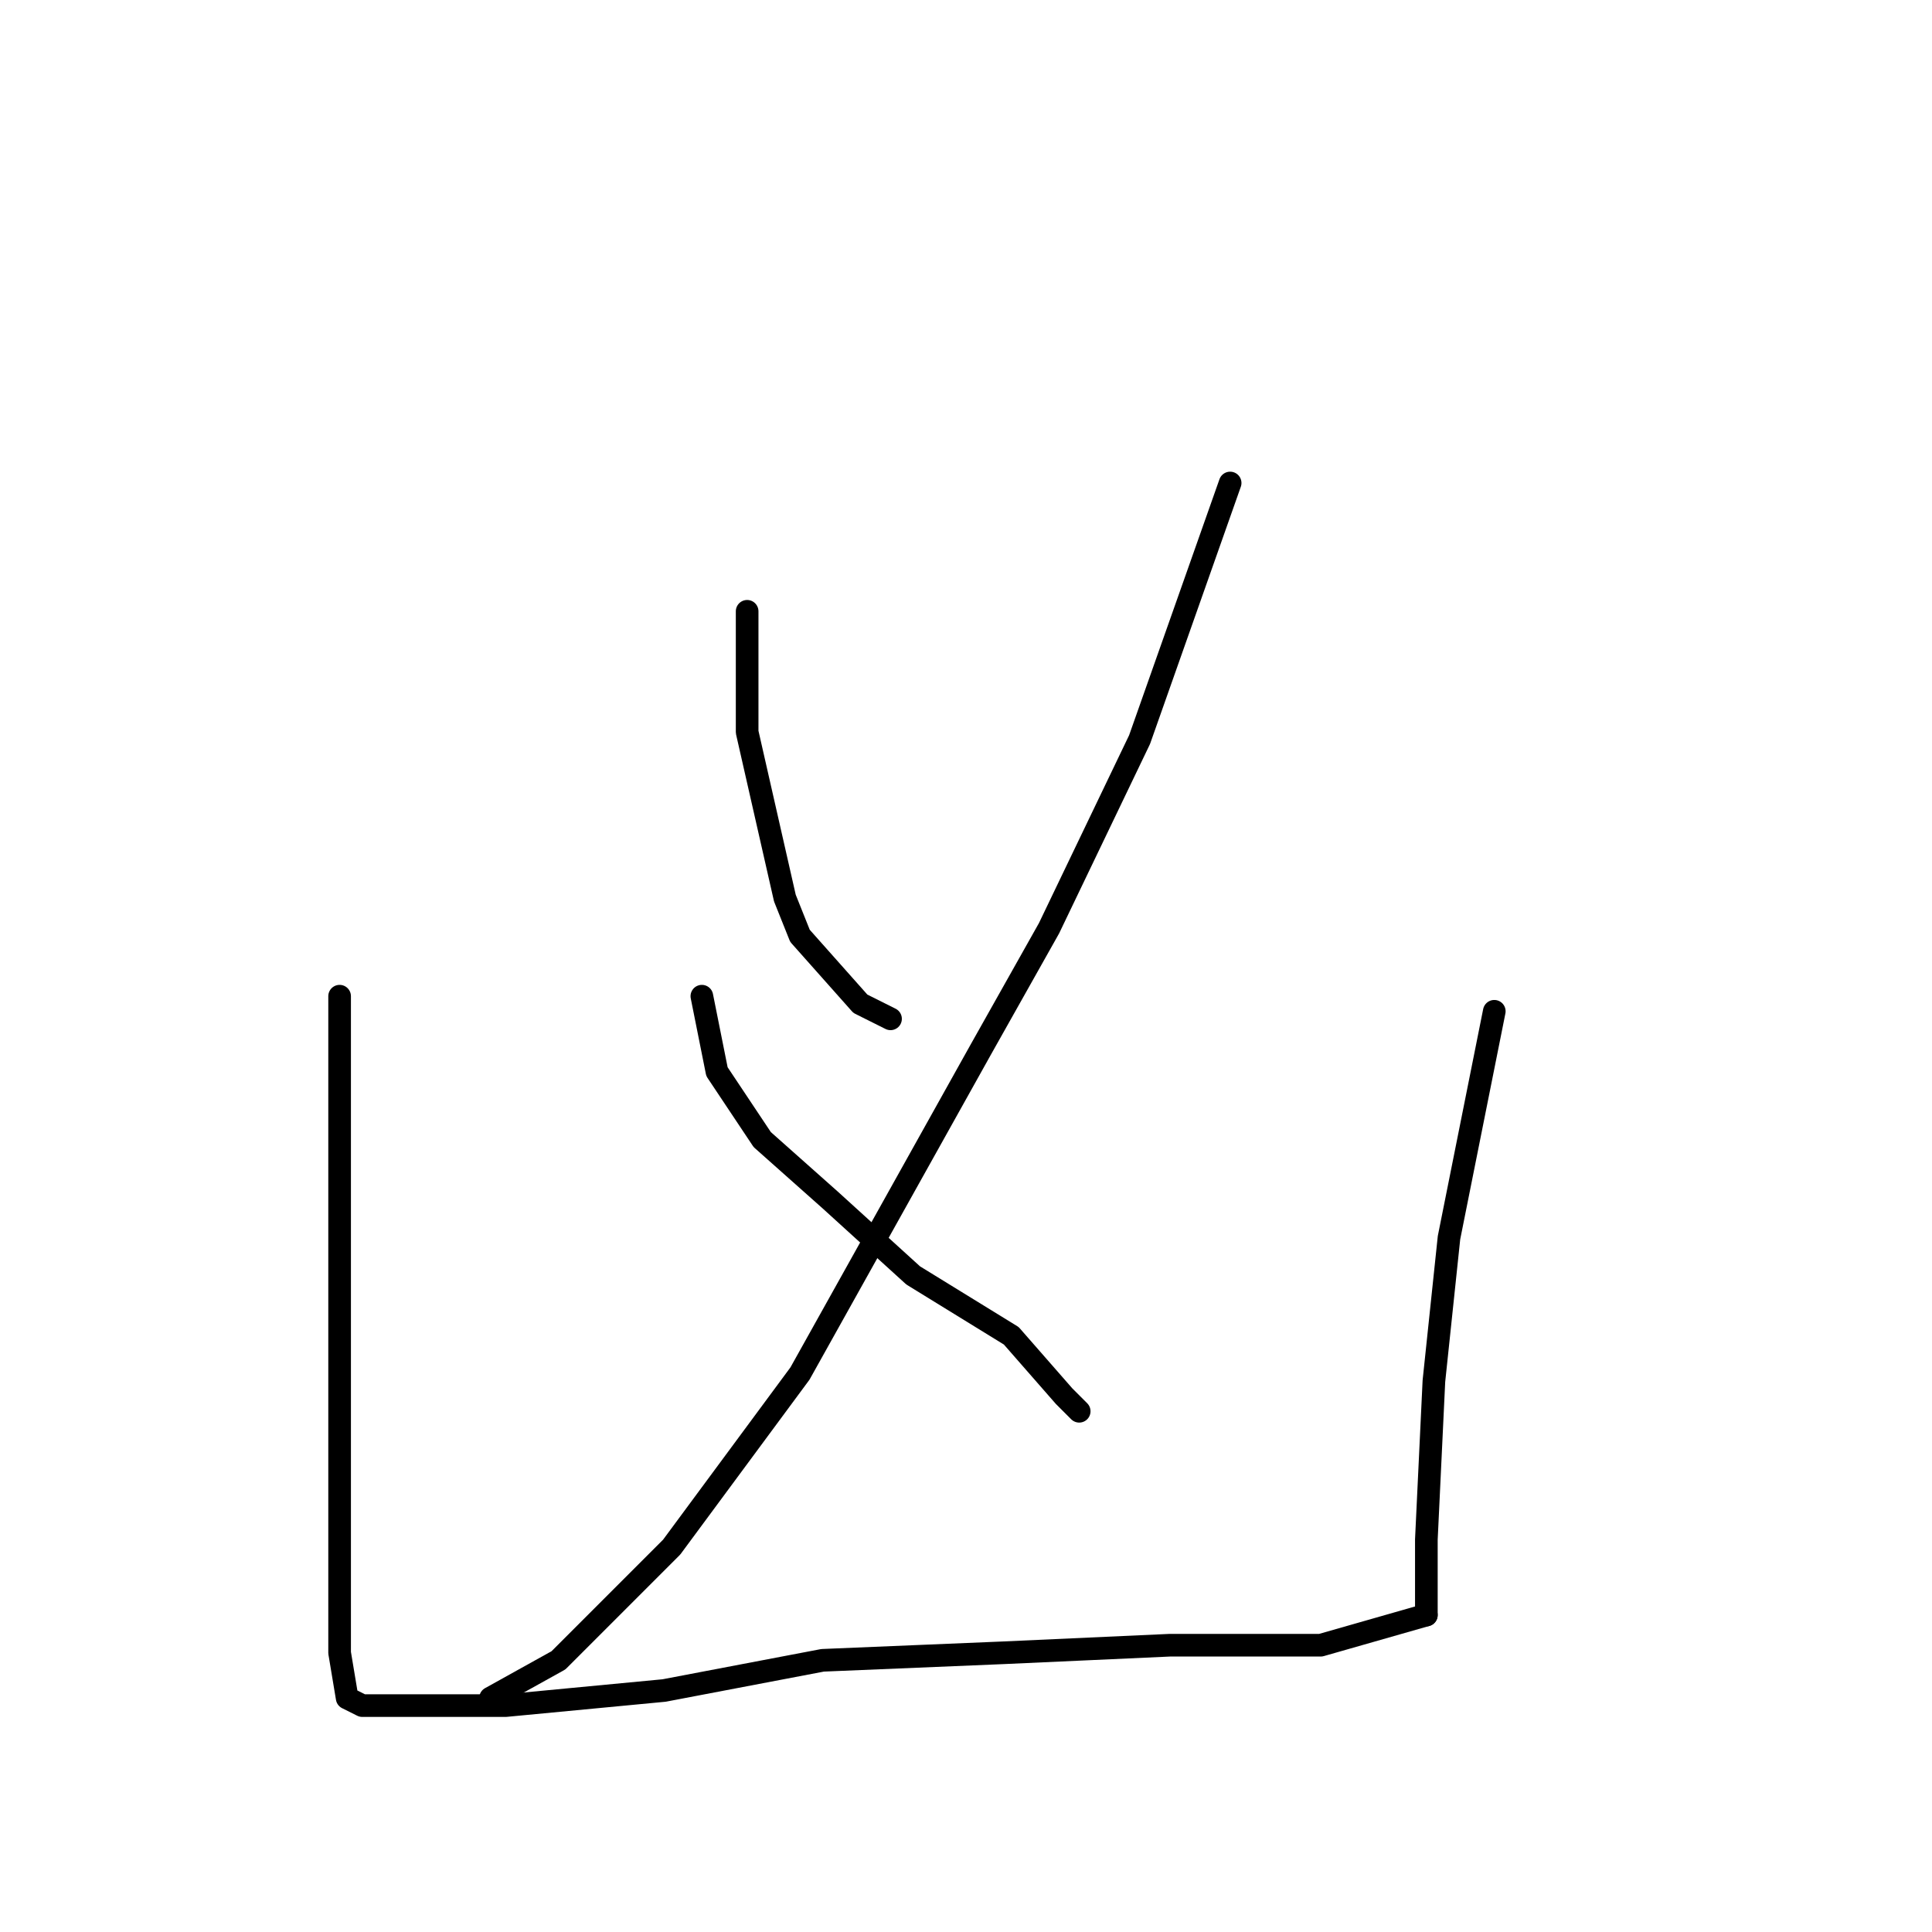<?xml version="1.0" standalone="no"?>
    <svg width="256" height="256" xmlns="http://www.w3.org/2000/svg" version="1.1">
    <polyline stroke="black" stroke-width="3" stroke-linecap="round" fill="transparent" stroke-linejoin="round" points="99 81 99 89 99 97 104 119 106 124 114 133 118 135 118 135 " />
        <polyline stroke="black" stroke-width="3" stroke-linecap="round" fill="transparent" stroke-linejoin="round" points="163 64 157 81 151 98 139 123 130 139 106 182 89 205 74 220 65 225 65 225 " />
        <polyline stroke="black" stroke-width="3" stroke-linecap="round" fill="transparent" stroke-linejoin="round" points="93 132 94 137 95 142 101 151 110 159 121 169 134 177 141 185 143 187 143 187 " />
        <polyline stroke="black" stroke-width="3" stroke-linecap="round" fill="transparent" stroke-linejoin="round" points="45 132 45 156 45 180 45 199 45 214 45 219 46 225 48 226 54 226 67 226 88 224 109 220 133 219 155 218 175 218 189 214 189 214 " />
        <polyline stroke="black" stroke-width="3" stroke-linecap="round" fill="transparent" stroke-linejoin="round" points="198 134 195 149 192 164 190 183 189 204 189 214 189 214 " />
        </svg>